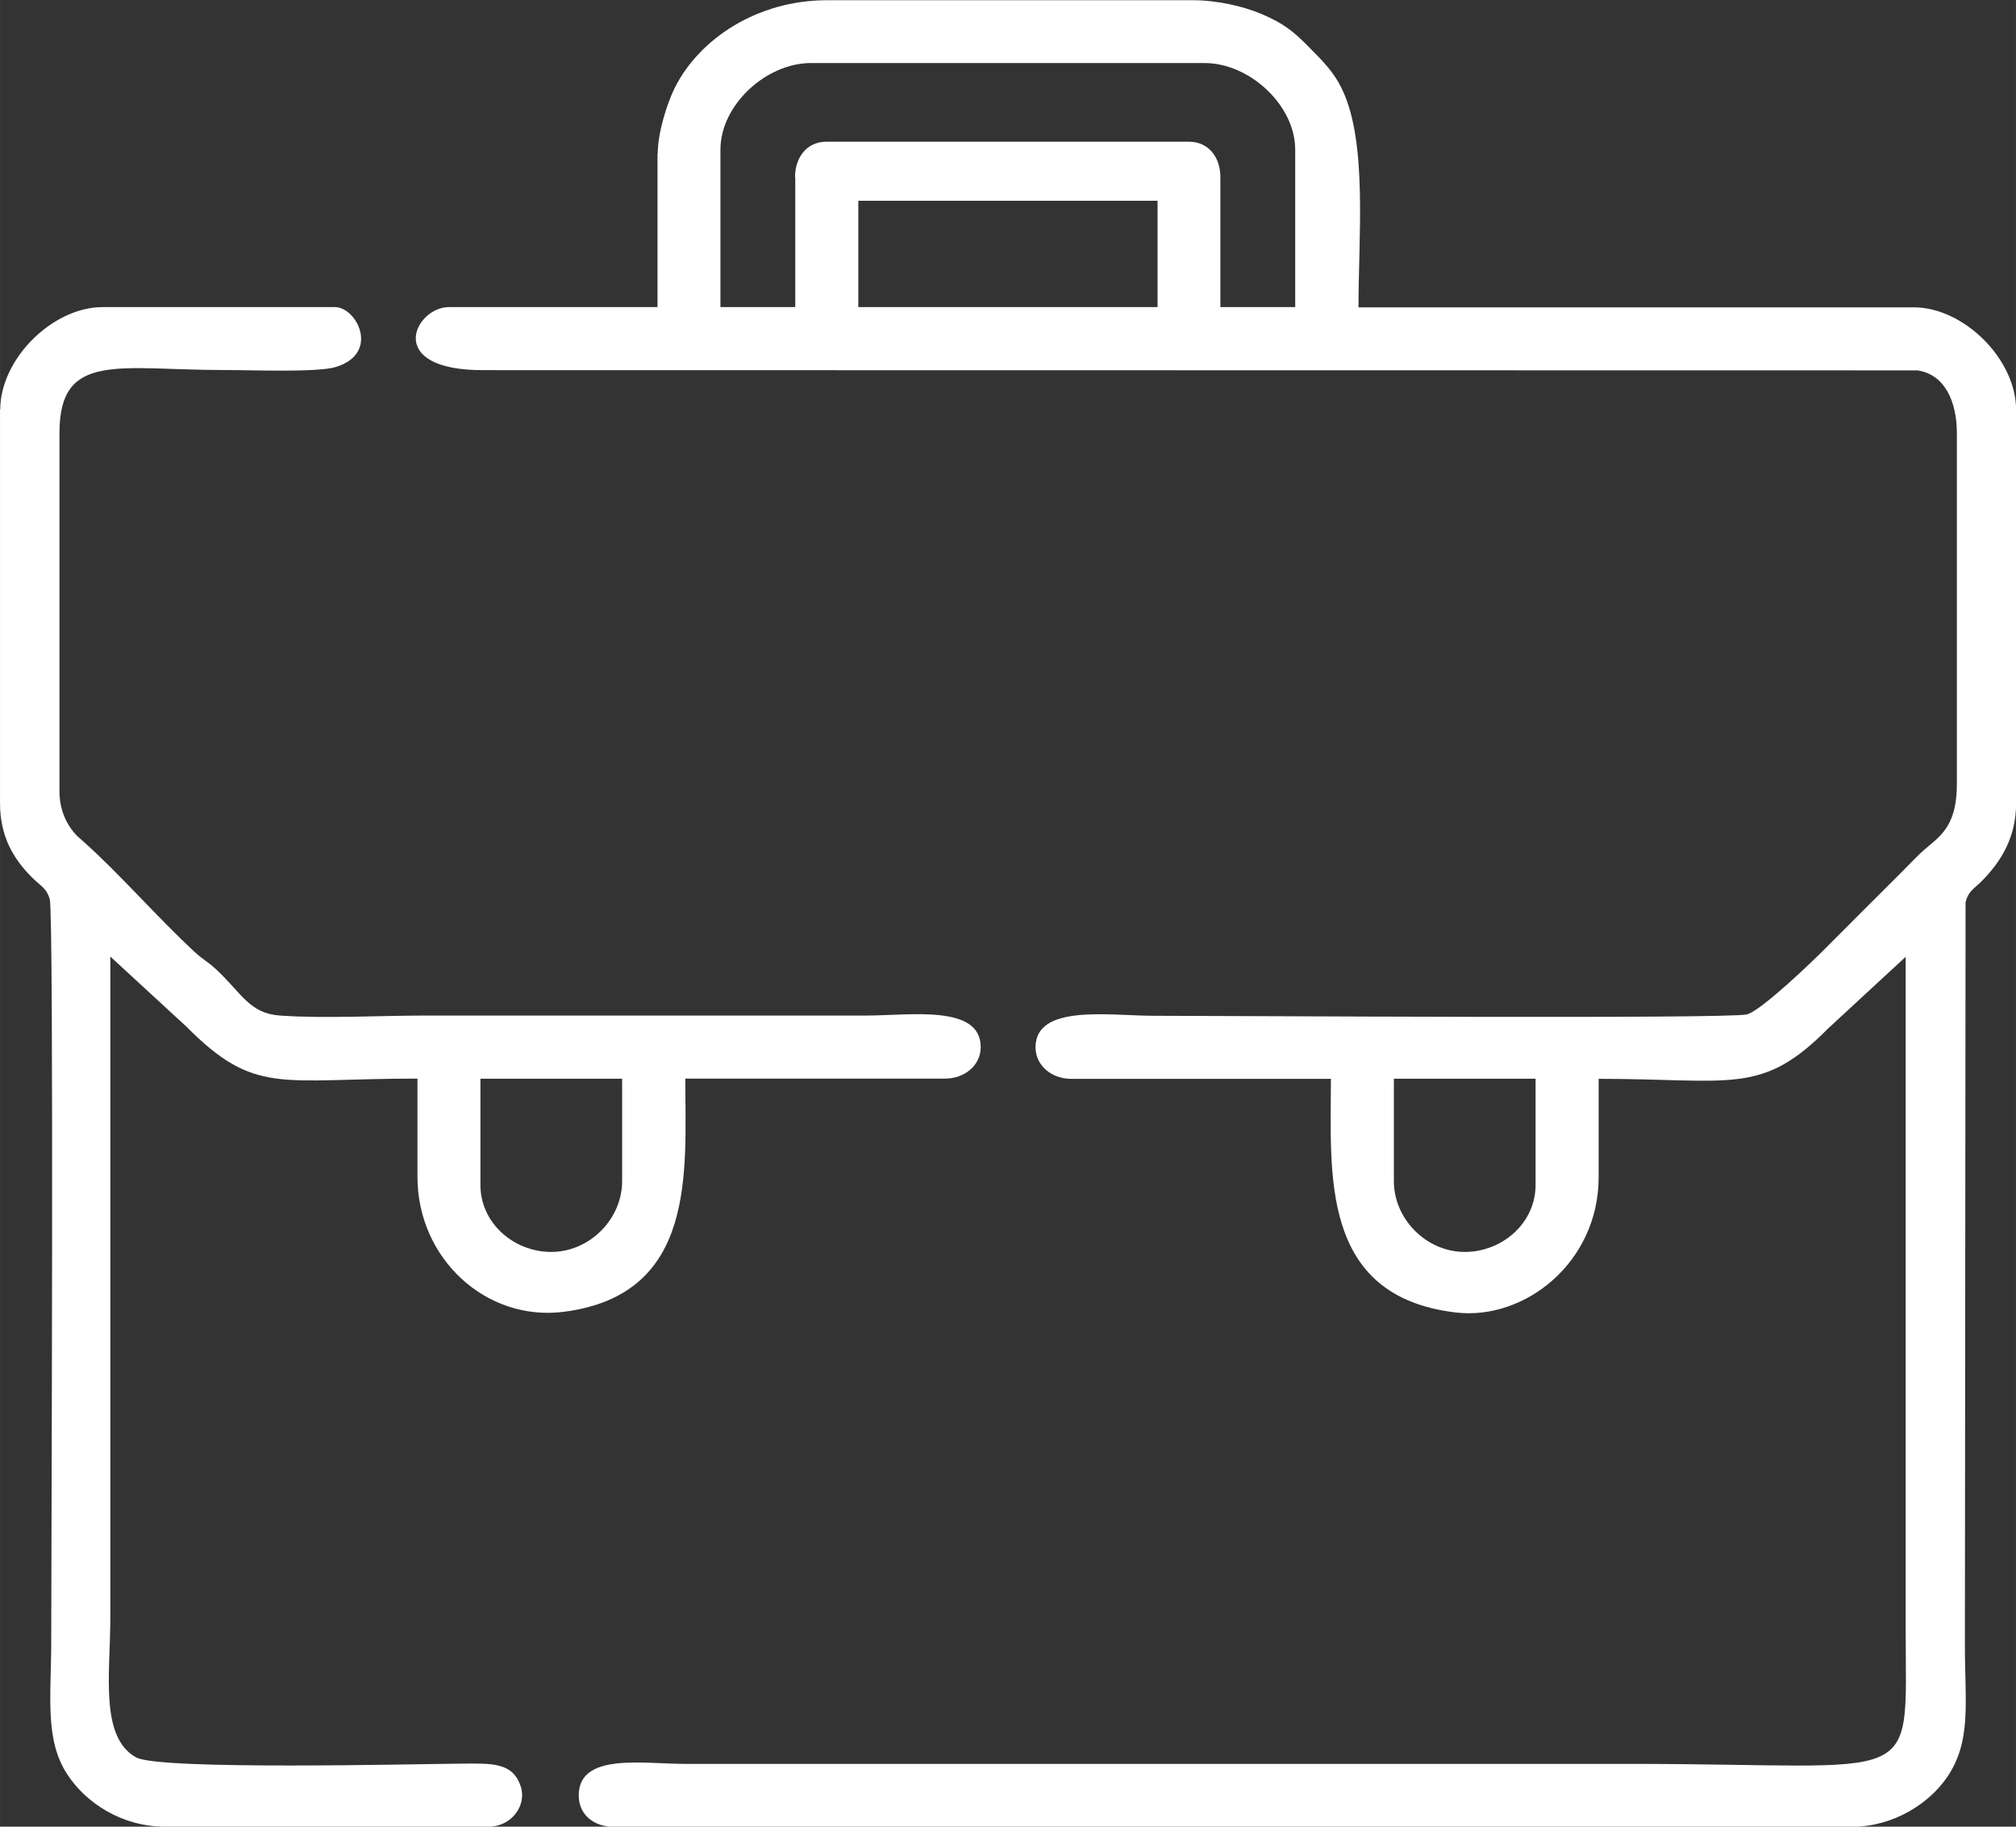 <?xml version="1.0" encoding="UTF-8"?>
<!DOCTYPE svg PUBLIC "-//W3C//DTD SVG 1.1//EN" "http://www.w3.org/Graphics/SVG/1.1/DTD/svg11.dtd">
<!-- Creator: CorelDRAW -->
<svg xmlns="http://www.w3.org/2000/svg" xml:space="preserve" width="13.547mm" height="12.277mm" version="1.1" style="shape-rendering:geometricPrecision; text-rendering:geometricPrecision; image-rendering:optimizeQuality; fill-rule:evenodd; clip-rule:evenodd"
viewBox="0 0 178.39 161.67"
 xmlns:xlink="http://www.w3.org/1999/xlink"
 xmlns:xodm="http://www.corel.com/coreldraw/odm/2003">
 <rect x="0" y="0" width="178.39" height="161.67" fill="#333333" stroke="none"/>
 <defs>
  <style type="text/css">
   <![CDATA[
    .fil0 {fill:white}
   ]]>
  </style>
 </defs>
 <g id="Слой_x0020_1">
  <g id="_105553252668864">
   <path class="fil0" d="M123.34 104.53l0 -9.06 12.54 0 0 9.41c0,3.36 -2.94,5.92 -6.27,5.92 -3.38,0 -6.27,-2.89 -6.27,-6.27zm-47.39 -86.76l26.48 0 0 9.41 -26.48 0 0 -9.41zm-5.58 -2.09l0 11.5 -6.62 0 0 -13.94c0,-3.95 4.04,-7.66 8.01,-7.66l34.84 0c3.96,0 8.01,3.73 8.01,7.66l0 13.94 -6.62 0 0 -11.5c0,-1.69 -0.99,-3.14 -2.79,-3.14l-32.06 0c-1.8,0 -2.79,1.45 -2.79,3.14zm-12.19 -2.09l0 13.59 -18.47 0c-2.99,0 -5.84,5.63 3.13,5.58l126.81 0.02c2.41,0.33 3.51,2.72 3.51,5.55l0 31.01c0,4.13 -1.71,4.74 -3.23,6.18 -0.67,0.64 -1.08,1.09 -1.74,1.75 -2.29,2.29 -4.34,4.32 -6.62,6.62 -1.13,1.15 -5.78,5.61 -7,5.89 -1.82,0.41 -45.58,0.12 -52.49,0.12 -3.86,0 -10.45,-1.07 -10.45,2.79 0,1.63 1.45,2.79 3.14,2.79l23 0c0,8.33 -1.04,19.25 11.05,20.68 6.12,0.72 12.64,-4.45 12.64,-11.97l0 -8.71c11.8,0 14.41,1.5 20.29,-4.44l6.88 -6.36 0 59.58c0,14.23 1.67,11.85 -24.39,11.85l-83.62 0c-3.73,0 -9.41,-1.01 -9.41,2.79 0,1.8 1.45,2.79 3.14,2.79l109.41 0c3.76,0 6.91,-2.04 8.52,-4.38 2.2,-3.2 1.59,-6.6 1.59,-11.65l0.06 -65.79c0.21,-0.96 0.72,-1.19 1.34,-1.8 1.84,-1.82 3.13,-4 3.13,-6.97l0 -34.84c0,-4.45 -4.61,-9.06 -9.06,-9.06l-49.13 0c0,-6.21 0.79,-14.46 -1.39,-19.17 -0.77,-1.67 -1.79,-2.64 -3.05,-3.92 -1.32,-1.34 -2.2,-2.04 -4.11,-2.86 -1.62,-0.69 -3.94,-1.23 -6.08,-1.23l-32.4 0c-6.16,0 -11.31,3.41 -13.48,7.77 -0.67,1.35 -1.5,3.95 -1.5,5.82z"/>
   <path class="fil0" d="M48.78 110.8c-3.33,0 -6.27,-2.56 -6.27,-5.92l0 -9.41 12.54 0 0 9.06c0,3.38 -2.89,6.27 -6.27,6.27zm-48.78 -74.56l0 34.84c0,2.84 1.09,4.84 2.83,6.58 0.05,0.05 0.13,0.12 0.18,0.17 0.63,0.6 1.12,0.82 1.39,1.74 0.38,1.27 0.13,59.69 0.13,65.72 0,4.89 -0.6,8.7 1.45,11.79 1.6,2.43 4.73,4.59 8.66,4.59l28.57 0c2.09,0 3.41,-1.92 2.87,-3.55 -0.71,-2.17 -2.55,-2.05 -5.31,-2.03 -4.11,0.03 -26.64,0.59 -28.72,-0.55 -3.25,-1.79 -2.29,-7.45 -2.29,-12.34 0,-19.51 0,-39.02 0,-58.54l6.71 6.18c6.09,6.13 8.23,4.62 20.47,4.62l0 8.71c0,7.19 6.04,12.81 12.95,11.93 11.82,-1.52 10.75,-12.47 10.75,-20.64l23 0c1.69,0 3.14,-1.15 3.14,-2.79 0,-3.8 -6.3,-2.79 -10.1,-2.79l-39.02 0c-3.99,0 -9.03,0.28 -12.89,0 -2.72,-0.19 -3.38,-1.99 -5.66,-4.1 -0.8,-0.74 -1.13,-0.82 -1.92,-1.56 -3.2,-2.96 -6.75,-7.03 -9.79,-9.72l-0.55 -0.49c-1,-1.01 -1.59,-2.38 -1.59,-3.98l0 -31.71c0,-7.25 5.21,-5.57 14.63,-5.57 2.48,0 8.19,0.23 9.83,-0.27 3.94,-1.21 1.85,-5.3 -0.08,-5.3l-20.56 0c-4.45,0 -9.06,4.61 -9.06,9.06z"/>
  </g>
 </g>
</svg>
